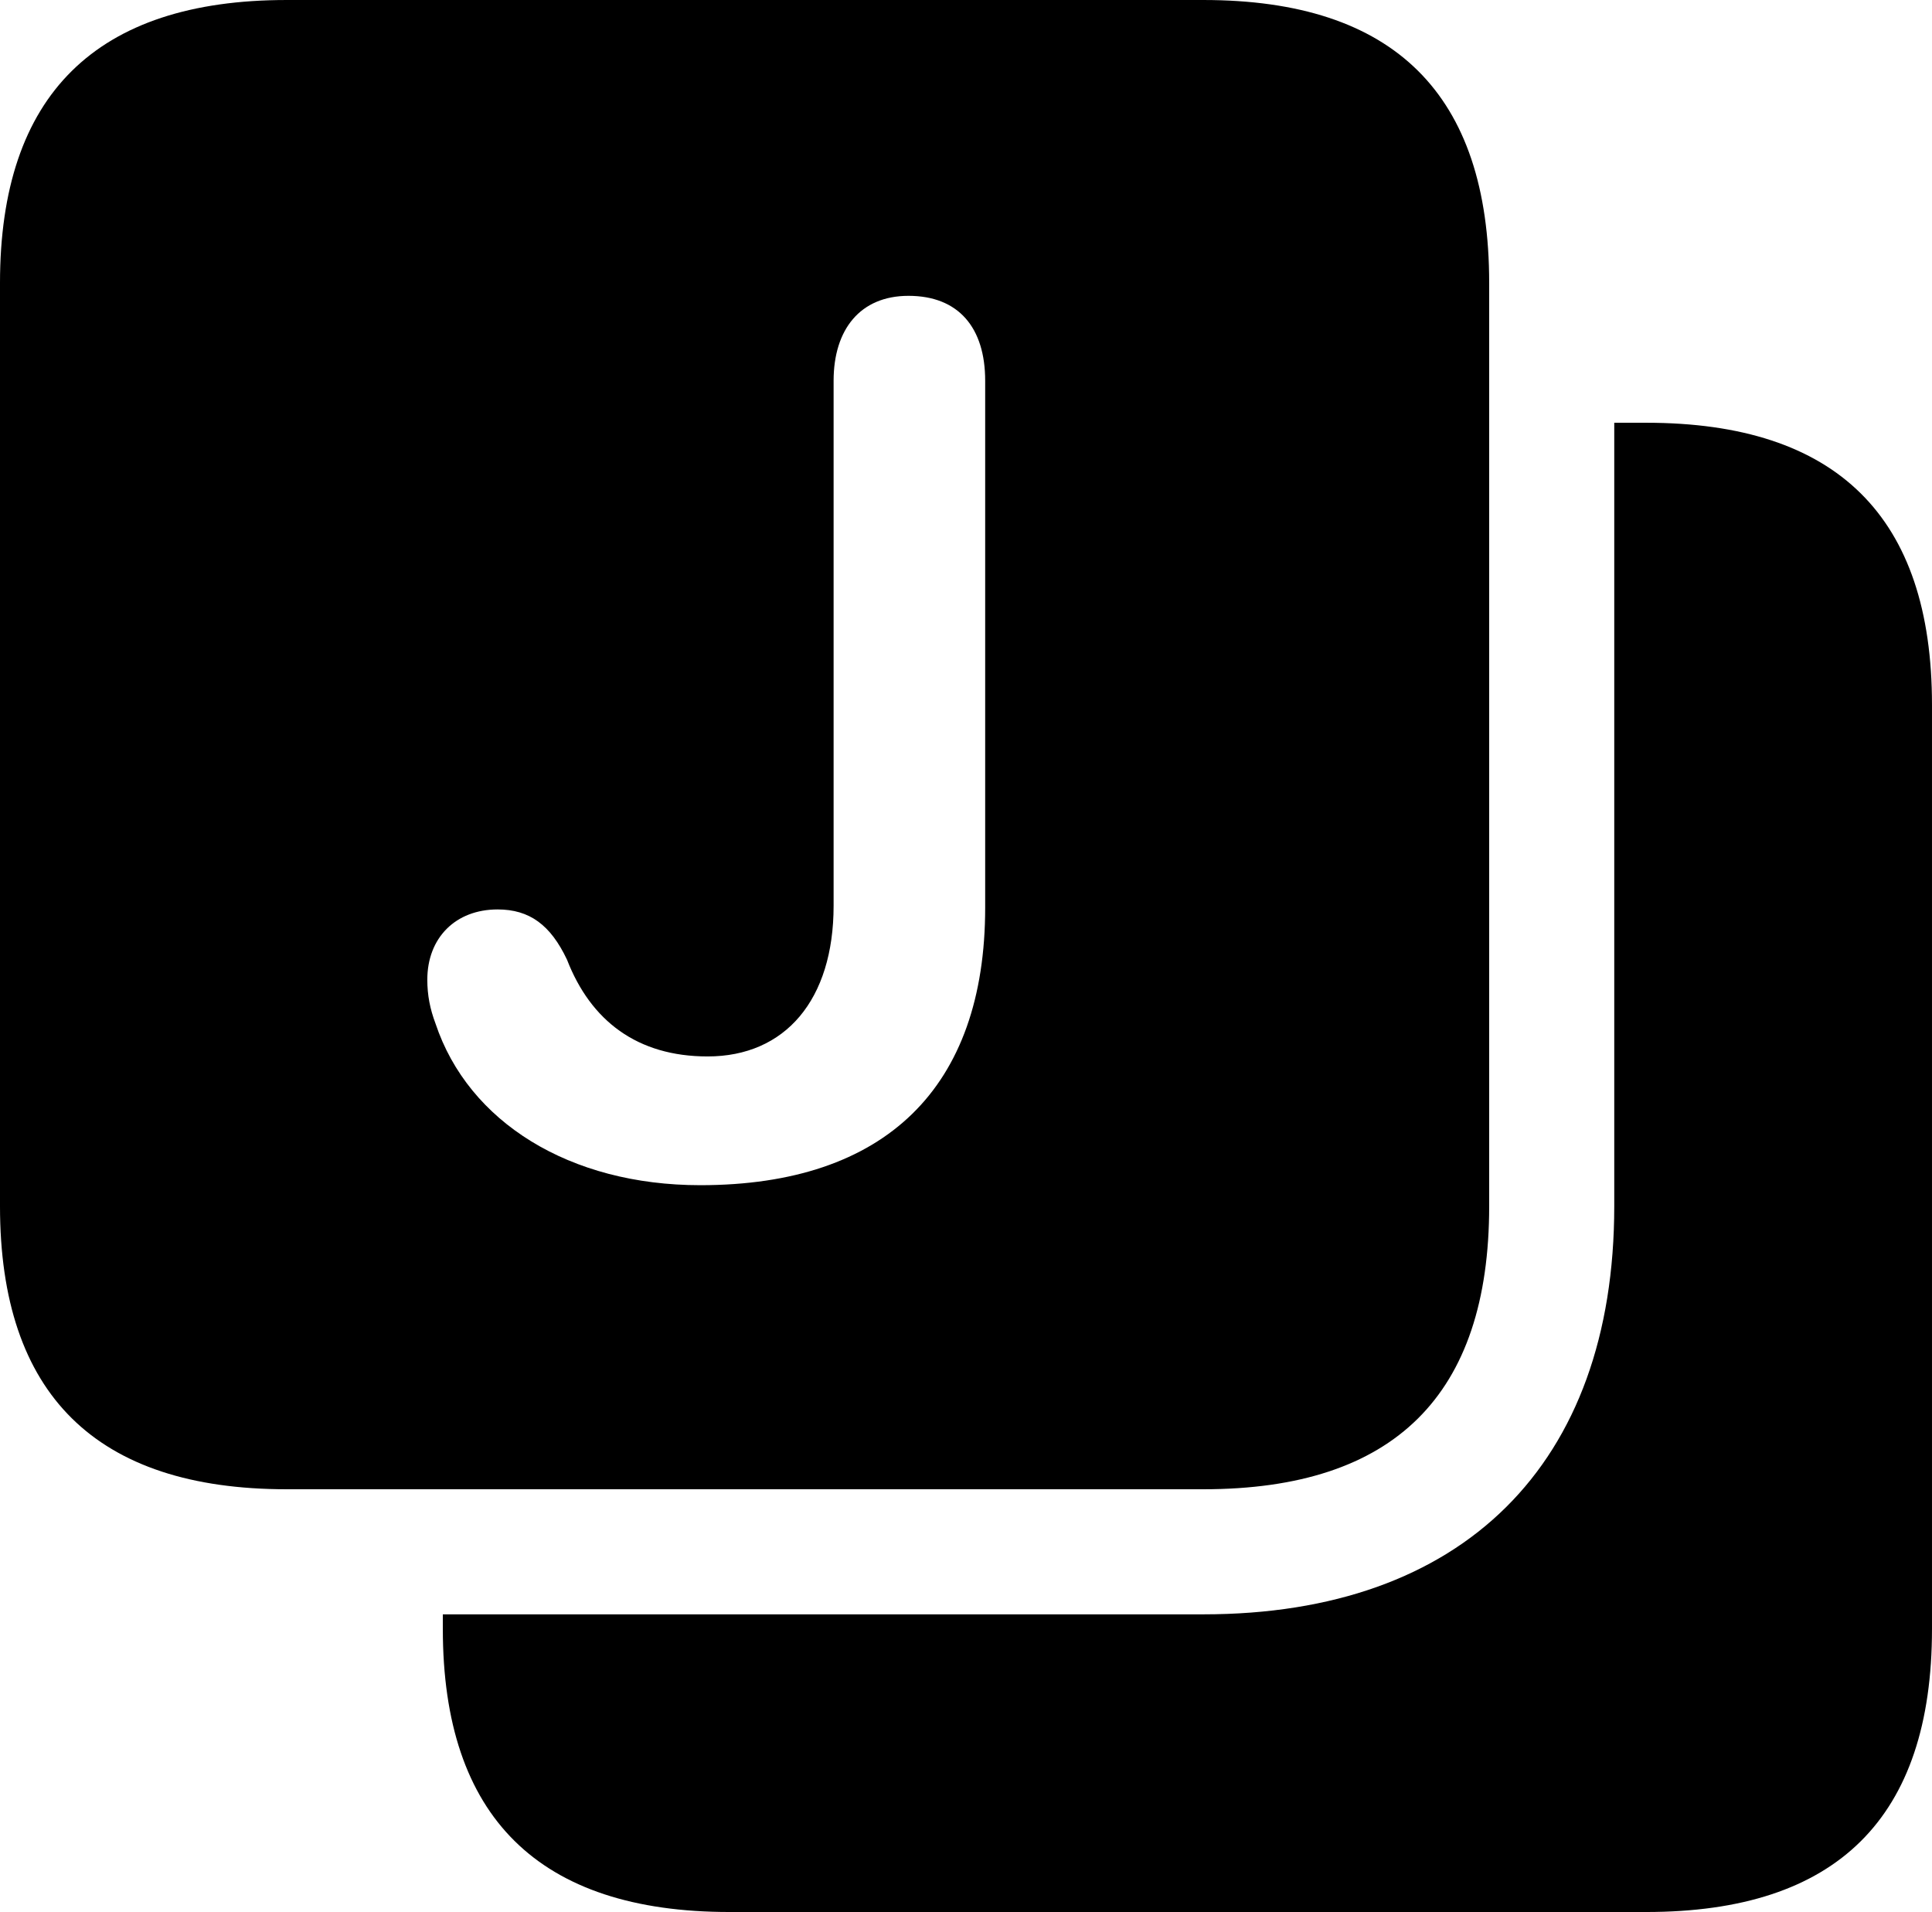 <?xml version="1.0" encoding="UTF-8" standalone="no"?>
<svg xmlns="http://www.w3.org/2000/svg"
     width="1033.203" height="1022.461"
     viewBox="0 0 1033.203 1022.461"
     fill="currentColor">
  <path d="M643.558 0.001H153.318C51.268 0.001 -0.002 50.781 -0.002 151.371V645.021C-0.002 745.601 51.268 796.391 153.318 796.391H643.558C745.608 796.391 796.388 746.091 796.388 645.021V151.371C796.388 50.291 745.608 0.001 643.558 0.001ZM374.508 633.791C304.688 633.791 250.488 600.101 232.908 547.361C229.978 539.551 228.518 532.231 228.518 523.921C228.518 501.461 243.648 486.331 266.118 486.331C283.198 486.331 294.438 494.631 303.218 513.181C315.918 545.901 340.818 564.941 378.418 564.941C419.918 564.941 445.798 534.671 445.798 484.371V203.611C445.798 176.271 459.958 158.201 485.838 158.201C512.698 158.201 526.858 175.291 526.858 203.611V485.351C526.858 581.541 473.628 633.791 374.508 633.791ZM1033.198 376.951C1033.198 276.371 982.418 226.071 880.368 226.071H863.278V645.021C863.278 783.201 782.228 863.281 643.558 863.281H236.818V871.091C236.818 971.681 288.088 1022.461 390.138 1022.461H880.368C982.418 1022.461 1033.198 972.171 1033.198 871.091Z"/>
</svg>